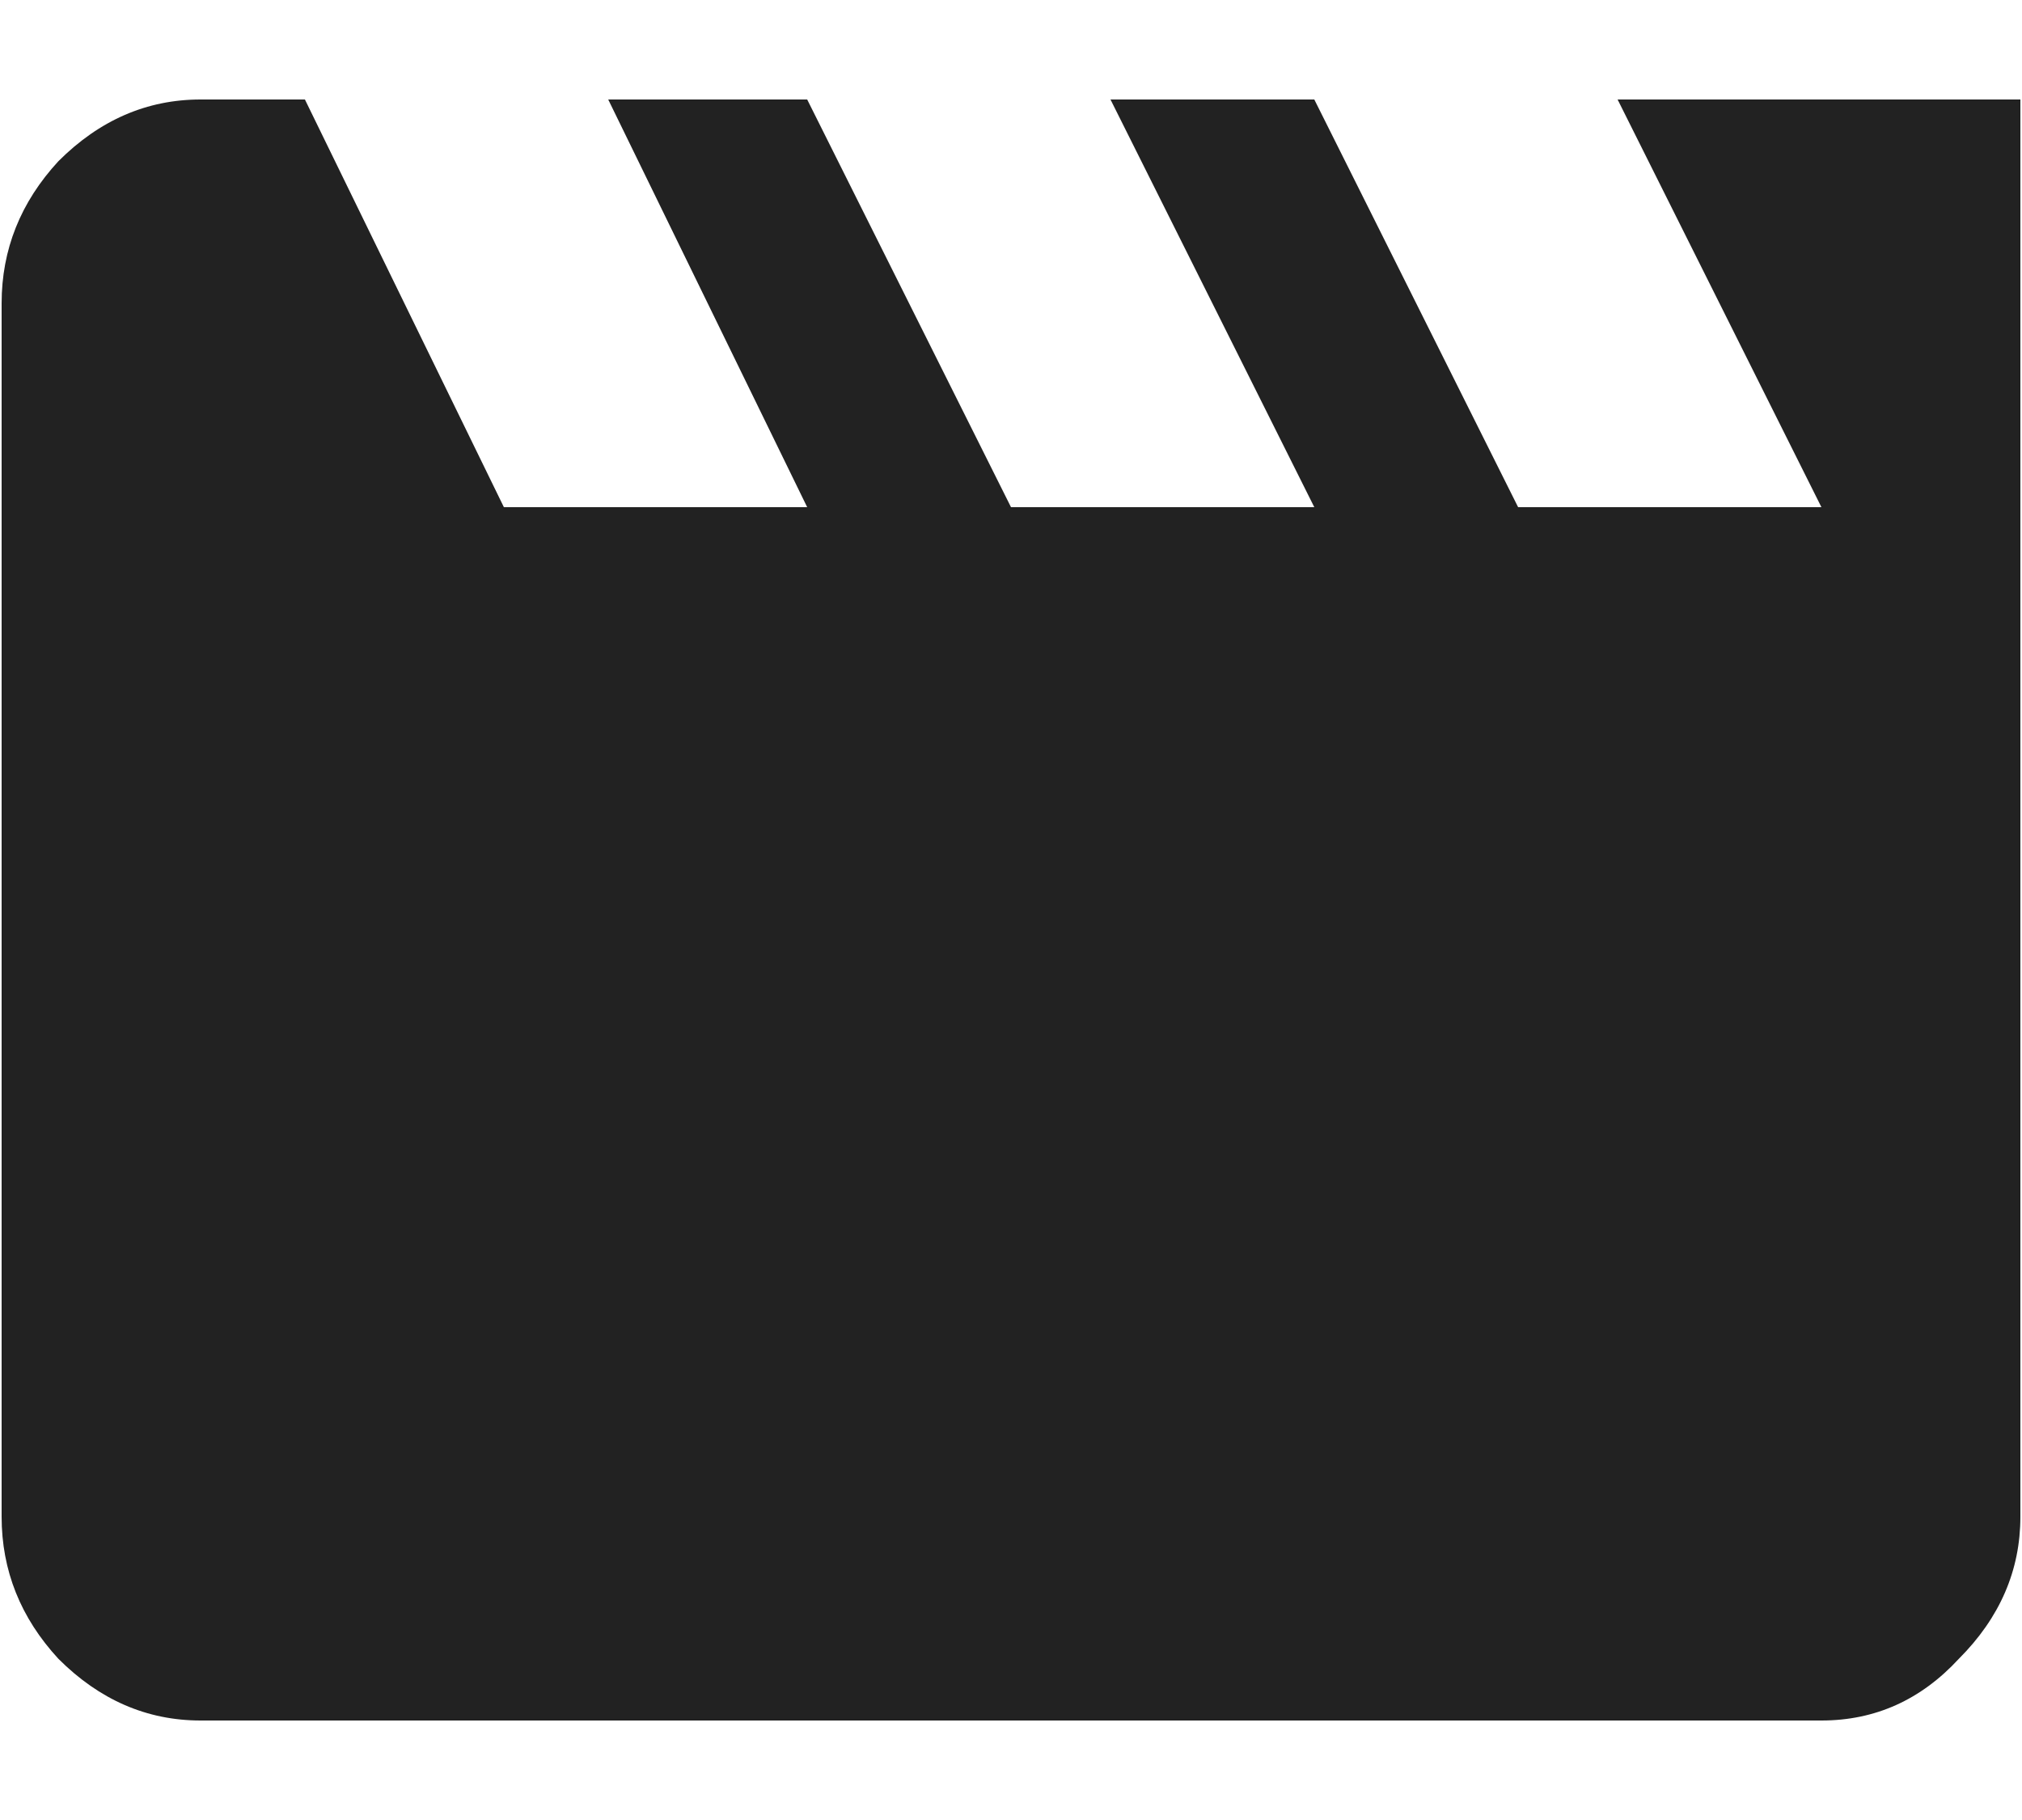 <svg width="20" height="18" viewBox="0 0 20 18" fill="none" xmlns="http://www.w3.org/2000/svg" class="dark:fill-slate-50">
<path d="M16 0.984H19.984V15C19.984 15.531 19.781 16 19.375 16.406C19 16.812 18.547 17.016 18.016 17.016H1.984C1.453 17.016 0.984 16.812 0.578 16.406C0.203 16 0.016 15.531 0.016 15V3C0.016 2.469 0.203 2 0.578 1.594C0.984 1.188 1.453 0.984 1.984 0.984H3.016L4.984 5.016H7.984L6.016 0.984H7.984L10 5.016H13L10.984 0.984H13L15.016 5.016H18.016L16 0.984Z" fill="#222222"/>
</svg>
